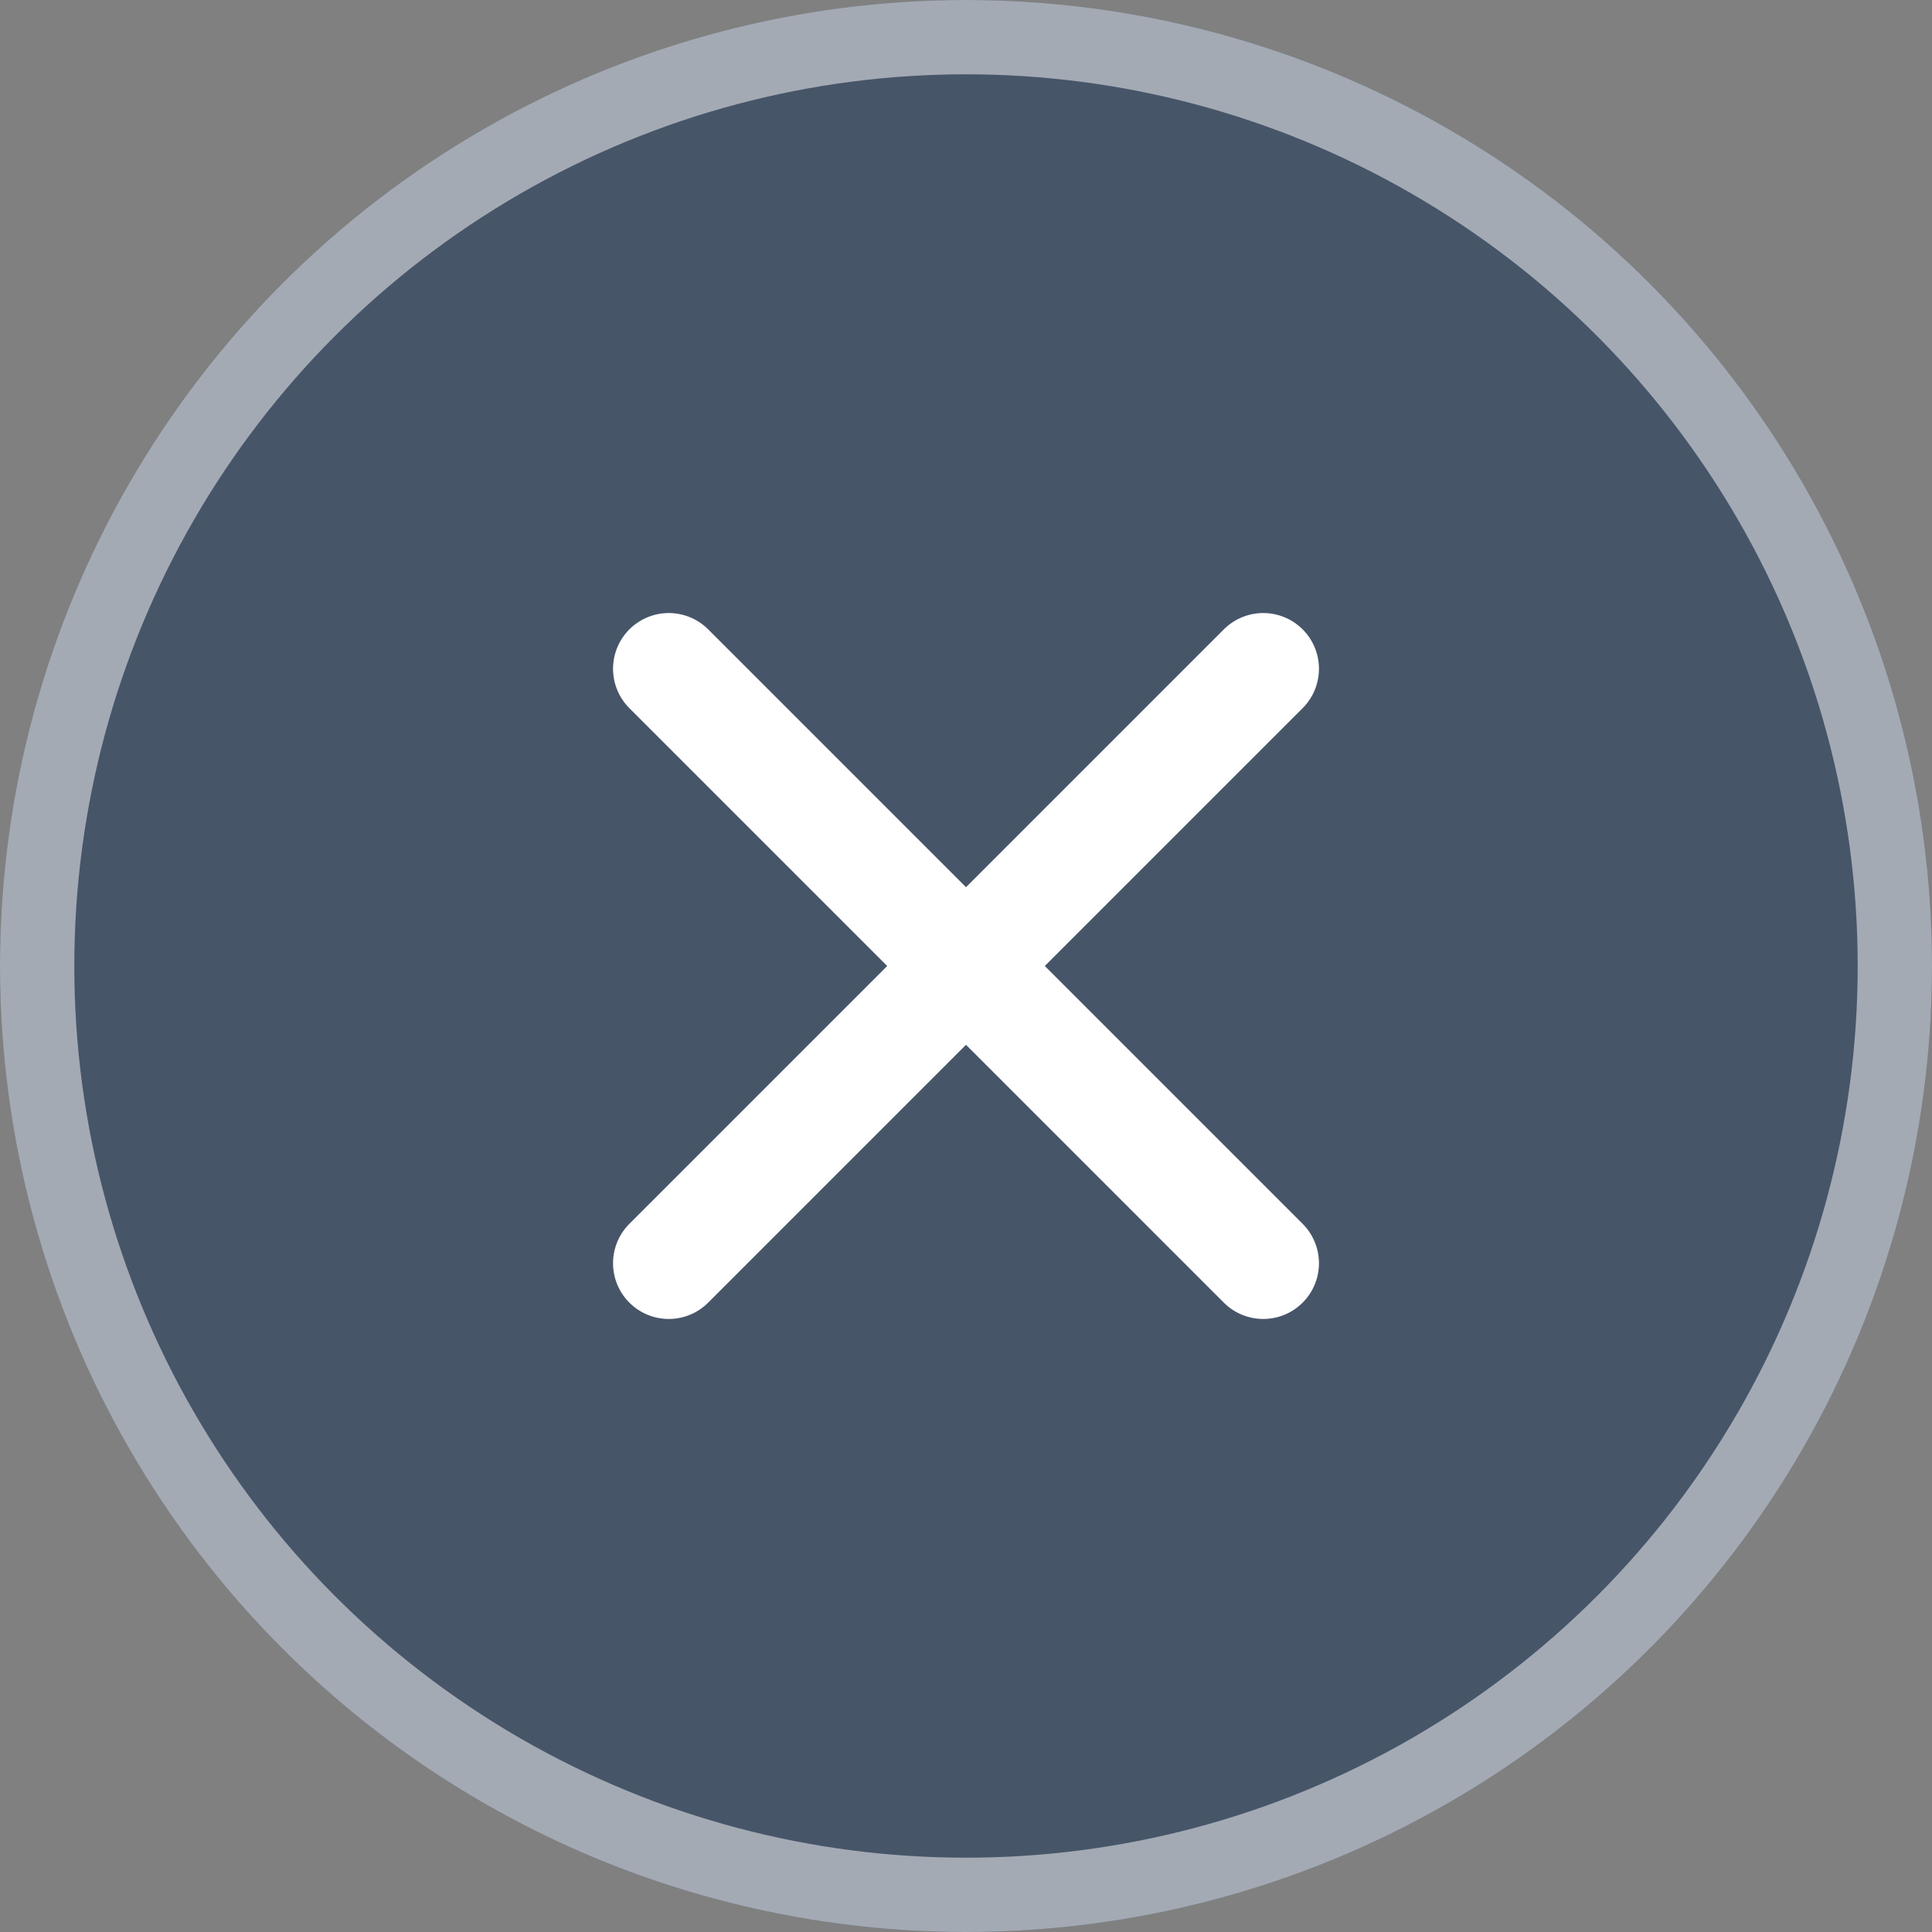 <svg width="26" height="26" viewBox="0 0 26 26" fill="none" xmlns="http://www.w3.org/2000/svg">
<rect x="0" y="0" width="26" height="26" fill="#808080" stroke="none"/>
<circle cx="13" cy="13" r="13" fill="#475569"/>
<circle cx="13" cy="13" r="12.5" stroke="white" stroke-opacity="0.5"/>
<path d="M9 9L17 17M9 17L17 9L9 17Z" stroke="white" stroke-width="1.5" stroke-linecap="round" stroke-linejoin="round"/>
</svg>
